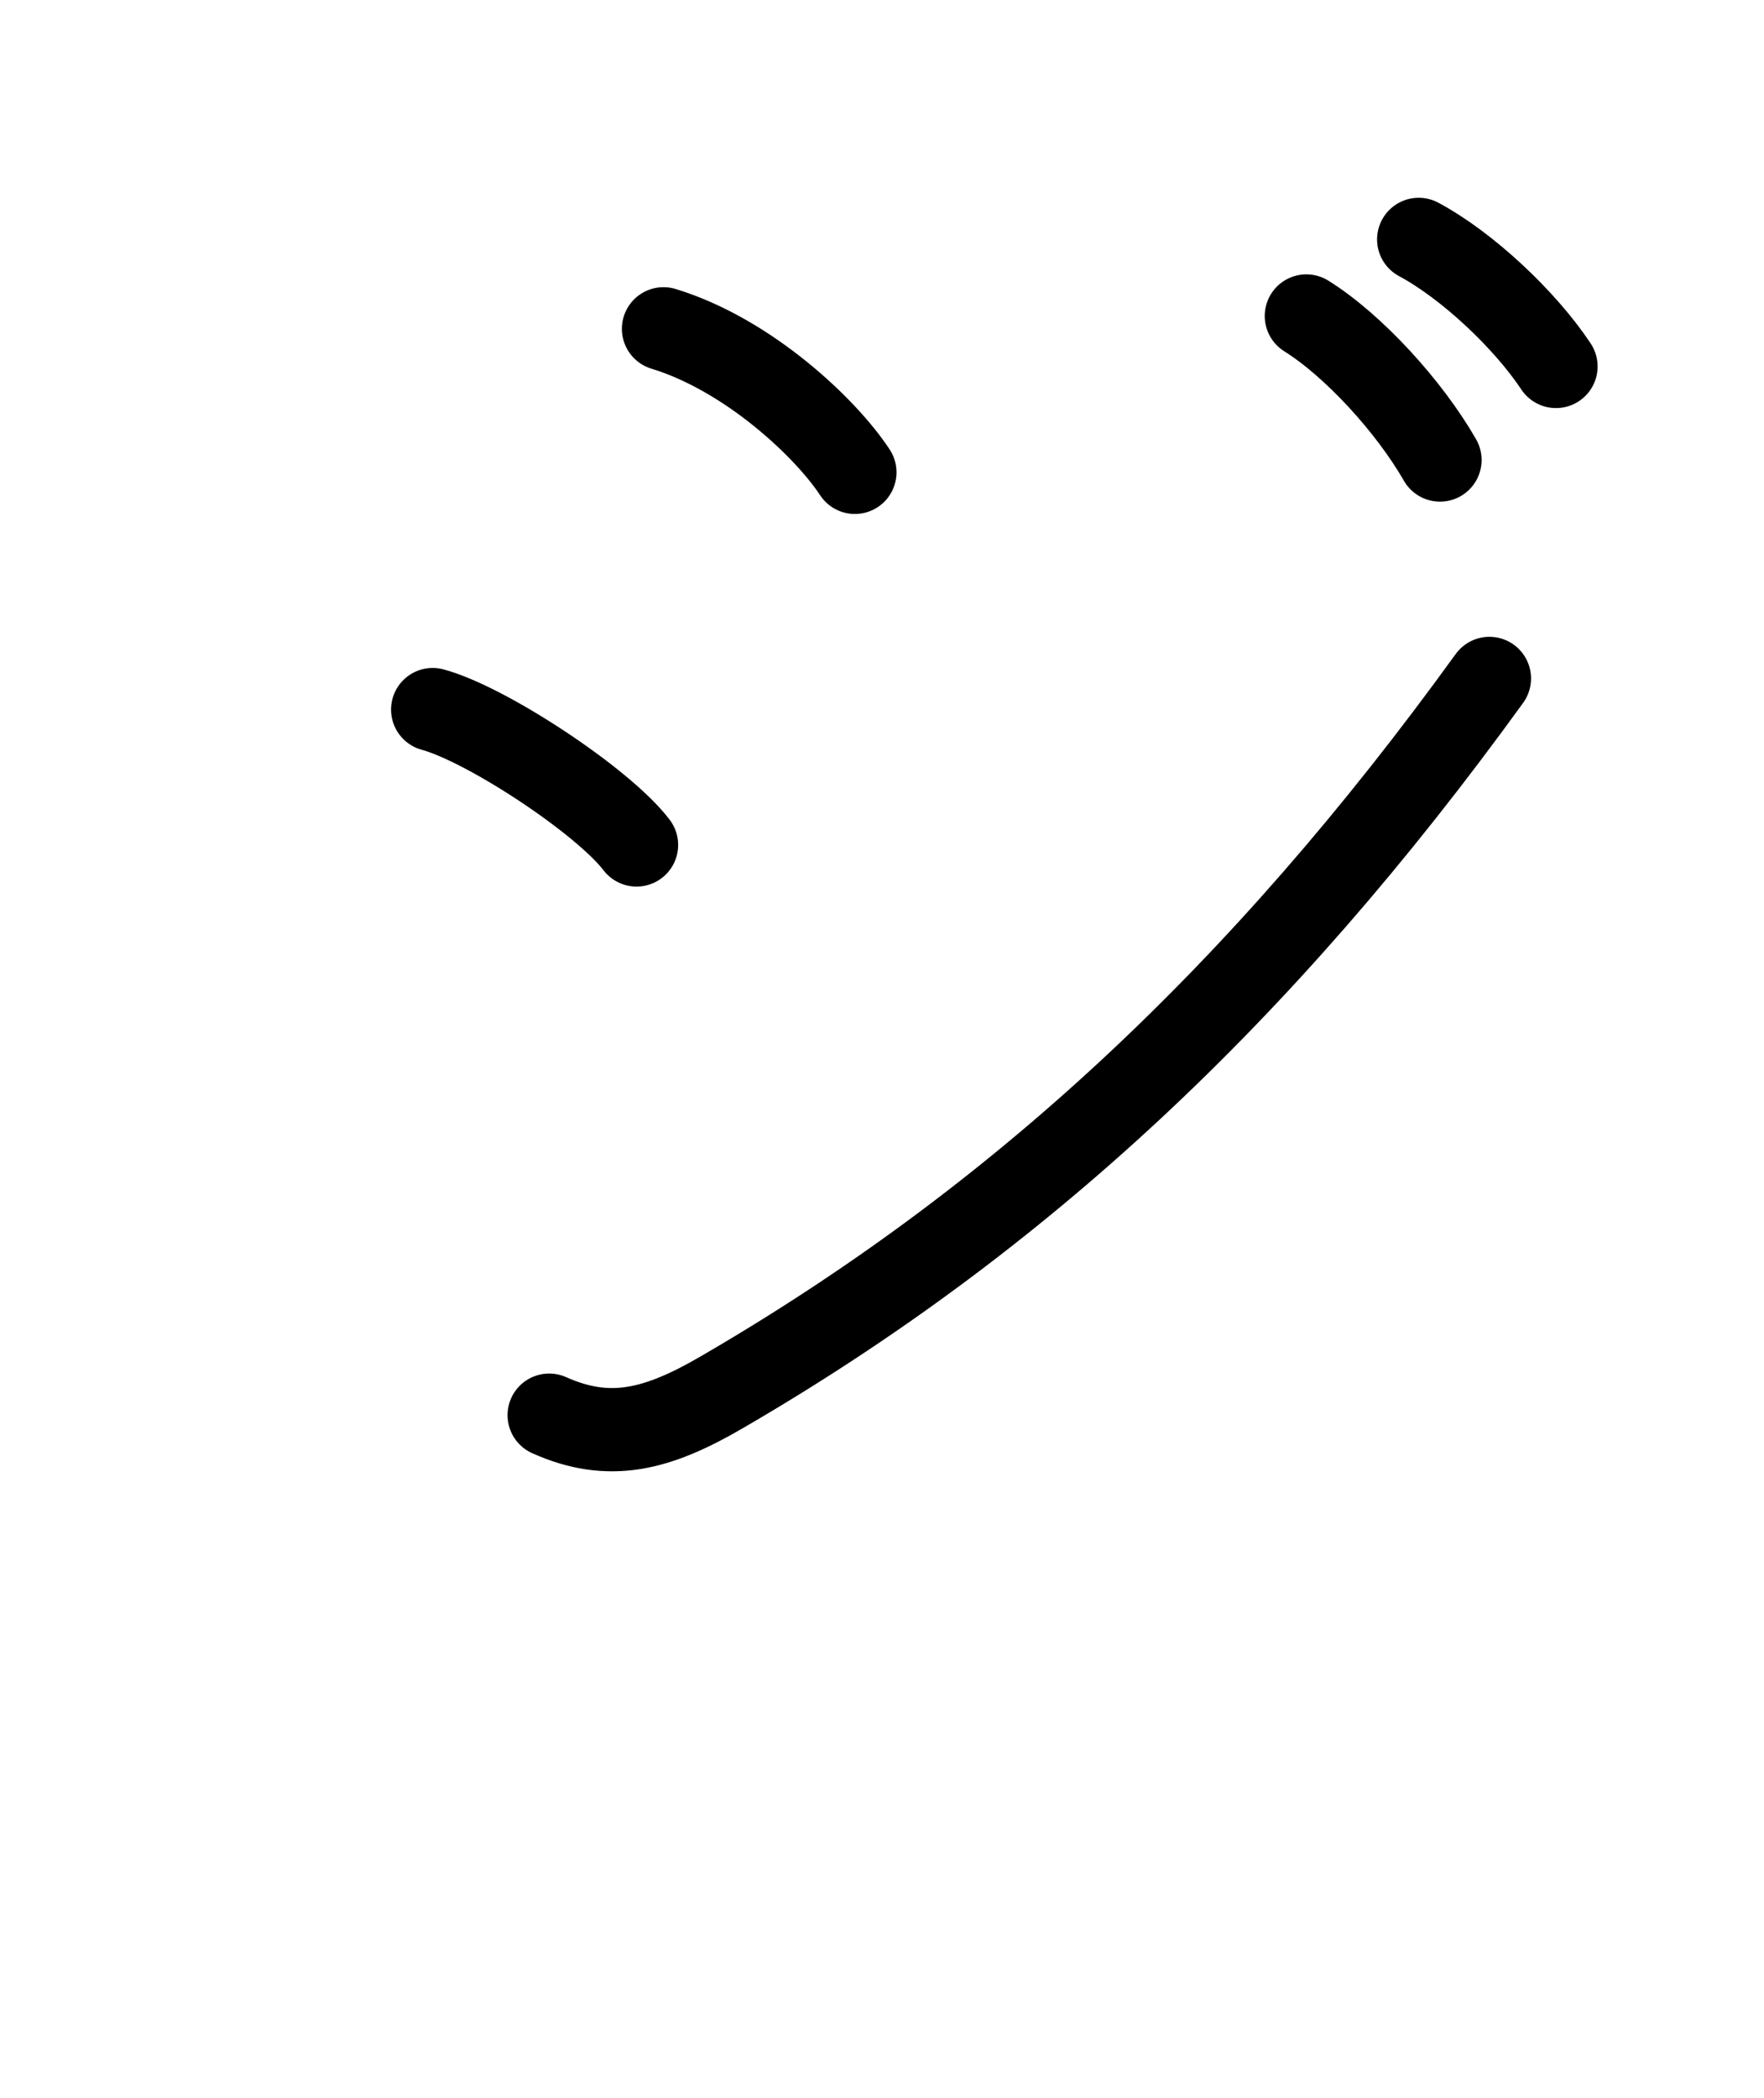 <svg id="kvg-030b8" class="kanjivg" viewBox="0 0 106 126" width="106" height="126" xmlns="http://www.w3.org/2000/svg" xmlns:xlink="http://www.w3.org/1999/xlink" xml:space="preserve" version="1.1" baseProfile="full"><defs><style type="text/css">path.black{fill:none;stroke:black;stroke-width:5;stroke-linecap:round;stroke-linejoin:round;}path.grey{fill:none;stroke:#ddd;stroke-width:5;stroke-linecap:round;stroke-linejoin:round;}path.stroke{fill:none;stroke:black;stroke-width:5;stroke-linecap:round;stroke-linejoin:round;}text{font-size:16px;font-family:Segoe UI Symbol,Cambria Math,DejaVu Sans,Symbola,Quivira,STIX,Code2000;-webkit-touch-callout:none;cursor:pointer;-webkit-user-select:none;-khtml-user-select:none;-moz-user-select:none;-ms-user-select:none;user-select: none;}text:hover{color:#777;}#reset{font-weight:bold;}</style><marker id="markerStart" markerWidth="8" markerHeight="8" style="overflow:visible;"><circle cx="0" cy="0" r="1.5" style="stroke:none;fill:red;fill-opacity:0.5;"/></marker><marker id="markerEnd" style="overflow:visible;"><circle cx="0" cy="0" r="0.8" style="stroke:none;fill:blue;fill-opacity:0.5;"><animate attributeName="opacity" from="1" to="0" dur="3s" repeatCount="indefinite" /></circle></marker></defs><path d="M39.87,19.75c5.14,1.57,9.79,6.01,11.5,8.62" class="grey" /><path d="M26,42.62c3.25,0.88,10.25,5.5,12.25,8.13" class="grey" /><path d="M33,85c3.62,1.62,6.5,0.88,10.38-1.38c17.81-10.34,32.37-23.87,46.12-42.87" class="grey" /><path d="M78.5,18.98c2.85,1.78,6.21,5.47,8.03,8.65" class="grey" /><path d="M85.25,14.38c2.93,1.57,6.39,4.83,8.25,7.63" class="grey" /><path d="M39.87,19.75c5.14,1.57,9.79,6.01,11.5,8.62" class="stroke" stroke-dasharray="150"><animate attributeName="stroke-dashoffset" from="150" to="0" dur="1.8s" begin="0.0s" fill="freeze" /></path><path d="M26,42.62c3.25,0.88,10.25,5.5,12.25,8.13" class="stroke" stroke-dasharray="150"><set attributeName="opacity" to="0" dur="0.9s" /><animate attributeName="stroke-dashoffset" from="150" to="0" dur="1.8s" begin="0.9s" fill="freeze" /></path><path d="M33,85c3.62,1.62,6.5,0.88,10.38-1.38c17.81-10.34,32.37-23.87,46.12-42.87" class="stroke" stroke-dasharray="150"><set attributeName="opacity" to="0" dur="1.8s" /><animate attributeName="stroke-dashoffset" from="150" to="0" dur="1.8s" begin="1.8s" fill="freeze" /></path><path d="M78.5,18.98c2.85,1.78,6.21,5.47,8.03,8.65" class="stroke" stroke-dasharray="150"><set attributeName="opacity" to="0" dur="3.5s" /><animate attributeName="stroke-dashoffset" from="150" to="0" dur="1.8s" begin="3.5s" fill="freeze" /></path><path d="M85.25,14.38c2.93,1.57,6.39,4.83,8.25,7.63" class="stroke" stroke-dasharray="150"><set attributeName="opacity" to="0" dur="4.4s" /><animate attributeName="stroke-dashoffset" from="150" to="0" dur="1.8s" begin="4.4s" fill="freeze" /></path></svg>